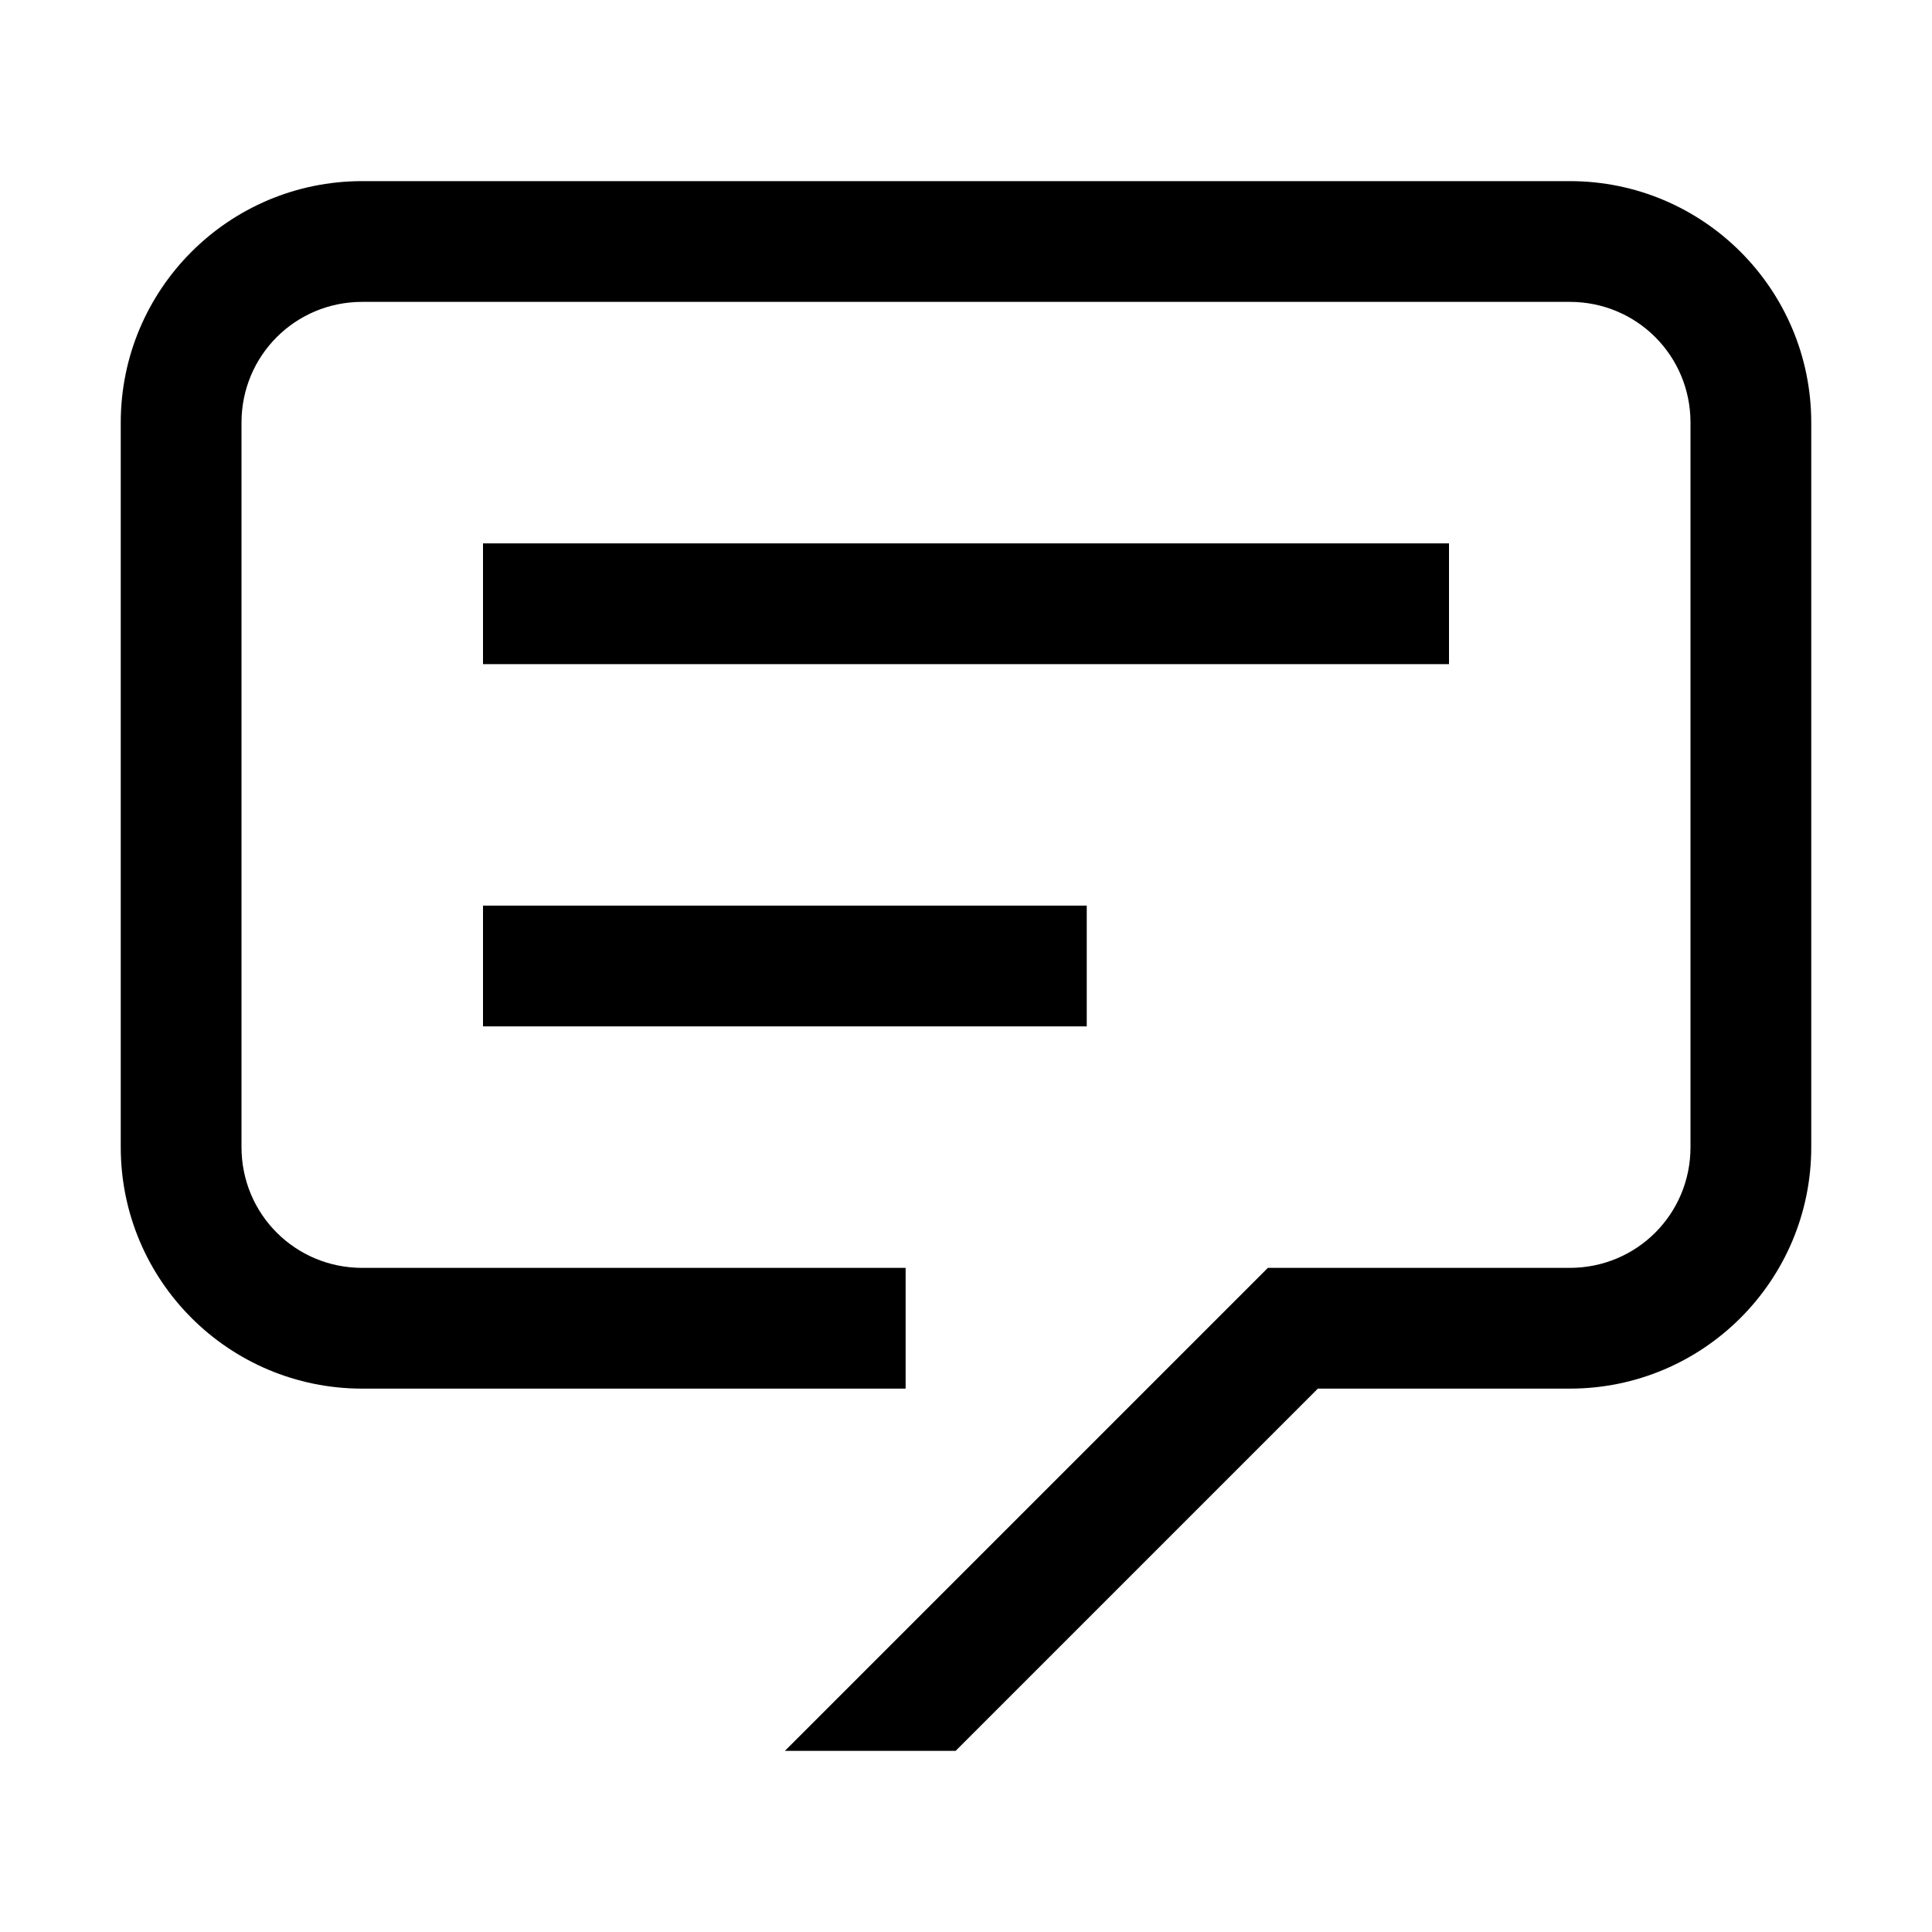 <svg width="32" height="32" viewBox="0 0 32 32" fill="none" xmlns="http://www.w3.org/2000/svg">
<path fill-rule="evenodd" clip-rule="evenodd" d="M21.828 23L15.828 29H13L21 21H26C27.11 21 28 20.11 28 19V7C28 5.89 27.11 5 26 5H6C4.89 5 4 5.89 4 7V19C4 20.11 4.89 21 6 21H15V23H6C3.79 23 2 21.21 2 19V7C2 4.79 3.79 3 6 3H26C28.21 3 30 4.79 30 7V19C30 21.21 28.21 23 26 23H21.828ZM8 9H24V11H8V9ZM18 15H8V17H18V15Z" fill="black"/>
</svg>
